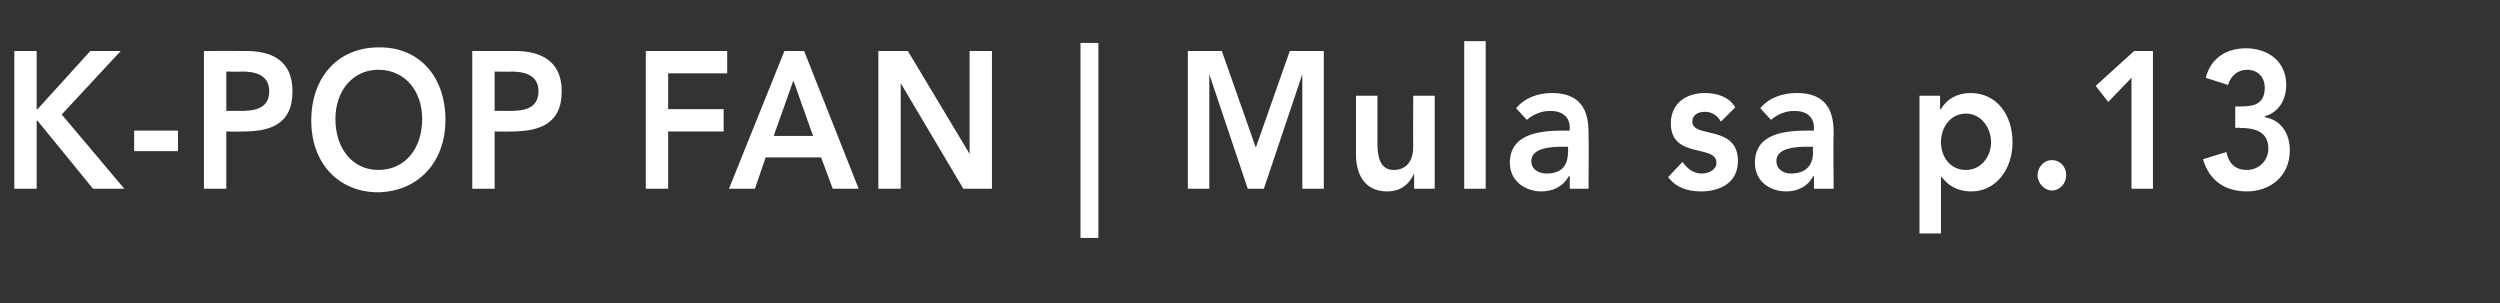<?xml version="1.0" standalone="no"?>
<!DOCTYPE svg PUBLIC "-//W3C//DTD SVG 1.1//EN" "http://www.w3.org/Graphics/SVG/1.1/DTD/svg11.dtd">
<svg xmlns="http://www.w3.org/2000/svg" version="1.1" width="279.5px" height="33.9px" viewBox="0 -6 279.5 33.9" style="top:-6px">
  <rect x="0" y="-6" width="279.5" height="33.9" fill="#333333" stroke="none"/>
  <desc>K-POP FAN Mula sa p 13</desc>
  <defs/>
  <g id="Polygon31256">
    <path d="M 1.6 -0.3 L 4.1 -0.3 L 4.1 6.2 L 4.2 6.2 L 10.1 -0.3 L 13.5 -0.3 L 6.9 6.8 L 13.9 15.1 L 10.4 15.1 L 4.2 7.5 L 4.1 7.5 L 4.1 15.1 L 1.6 15.1 L 1.6 -0.3 Z M 19.9 10.9 L 15 10.9 L 15 8.6 L 19.9 8.6 L 19.9 10.9 Z M 22.8 -0.3 C 22.8 -0.3 27.52 -0.31 27.5 -0.3 C 30.3 -0.3 32.7 0.7 32.7 4.2 C 32.7 8 30.1 8.7 27.1 8.7 C 27.08 8.73 25.3 8.7 25.3 8.7 L 25.3 15.1 L 22.8 15.1 L 22.8 -0.3 Z M 26.8 6.4 C 28.2 6.4 30.1 6.3 30.1 4.2 C 30.1 2.3 28.4 2 27.1 2 C 27.08 2.04 25.3 2 25.3 2 L 25.3 6.4 C 25.3 6.4 26.8 6.38 26.8 6.4 Z M 42.3 -0.7 C 46.7 -0.8 49.8 2.4 49.8 7.4 C 49.8 12.2 46.7 15.4 42.3 15.5 C 37.9 15.5 34.8 12.3 34.8 7.5 C 34.8 2.5 37.9 -0.7 42.3 -0.7 Z M 42.3 13 C 45.3 13 47.2 10.6 47.2 7.3 C 47.2 4.2 45.3 1.8 42.3 1.8 C 39.4 1.8 37.5 4.2 37.5 7.3 C 37.5 10.6 39.4 13 42.3 13 Z M 52.8 -0.3 C 52.8 -0.3 57.59 -0.31 57.6 -0.3 C 60.3 -0.3 62.8 0.7 62.8 4.2 C 62.8 8 60.1 8.7 57.1 8.7 C 57.15 8.73 55.3 8.7 55.3 8.7 L 55.3 15.1 L 52.8 15.1 L 52.8 -0.3 Z M 56.9 6.4 C 58.3 6.4 60.2 6.3 60.2 4.2 C 60.2 2.3 58.5 2 57.1 2 C 57.15 2.04 55.3 2 55.3 2 L 55.3 6.4 C 55.3 6.4 56.87 6.38 56.9 6.4 Z M 72.2 -0.3 L 81.3 -0.3 L 81.3 2.2 L 74.7 2.2 L 74.7 6.2 L 80.9 6.2 L 80.9 8.7 L 74.7 8.7 L 74.7 15.1 L 72.2 15.1 L 72.2 -0.3 Z M 87.7 -0.3 L 89.9 -0.3 L 96 15.1 L 93.1 15.1 L 91.8 11.6 L 85.6 11.6 L 84.4 15.1 L 81.5 15.1 L 87.7 -0.3 Z M 90.9 9.2 L 88.7 3 L 86.5 9.2 L 90.9 9.2 Z M 98.2 -0.3 L 101.5 -0.3 L 108.4 11.2 L 108.4 11.2 L 108.4 -0.3 L 110.9 -0.3 L 110.9 15.1 L 107.7 15.1 L 100.7 3.3 L 100.7 3.3 L 100.7 15.1 L 98.2 15.1 L 98.2 -0.3 Z M 122.8 -1.2 L 122.8 20.6 L 120.8 20.6 L 120.8 -1.2 L 122.8 -1.2 Z M 132.8 -0.3 L 136.6 -0.3 L 140.4 10.5 L 144.2 -0.3 L 148 -0.3 L 148 15.1 L 145.6 15.1 L 145.6 2.3 L 145.6 2.3 L 141.3 15.1 L 139.5 15.1 L 135.2 2.3 L 135.2 2.3 L 135.2 15.1 L 132.8 15.1 L 132.8 -0.3 Z M 160.4 15.1 L 158.1 15.1 L 158.1 13.4 C 158.1 13.4 158.05 13.44 158.1 13.4 C 157.6 14.5 156.7 15.4 155.1 15.4 C 152.5 15.4 151.6 13.4 151.6 11.3 C 151.61 11.26 151.6 4.7 151.6 4.7 L 154 4.7 C 154 4.7 154.01 9.95 154 10 C 154 11.1 154.1 13 155.8 13 C 157.4 13 158 11.8 158 10.4 C 157.97 10.37 158 4.7 158 4.7 L 160.4 4.7 L 160.4 15.1 Z M 163.7 -1.4 L 166.1 -1.4 L 166.1 15.1 L 163.7 15.1 L 163.7 -1.4 Z M 175.5 13.7 C 175.5 13.7 175.42 13.68 175.4 13.7 C 174.7 14.9 173.6 15.4 172.3 15.4 C 170.6 15.4 168.8 14.3 168.8 12.2 C 168.8 8.8 172.5 8.6 174.9 8.6 C 174.88 8.6 175.5 8.6 175.5 8.6 C 175.5 8.6 175.48 8.32 175.5 8.3 C 175.5 7 174.6 6.4 173.3 6.4 C 172.3 6.4 171.4 6.8 170.7 7.4 C 170.7 7.4 169.5 6.1 169.5 6.1 C 170.5 4.9 172 4.4 173.5 4.4 C 177.6 4.4 177.6 7.6 177.6 9.1 C 177.64 9.1 177.6 15.1 177.6 15.1 L 175.5 15.1 L 175.5 13.7 Z M 175.3 10.4 C 175.3 10.4 174.84 10.43 174.8 10.4 C 173.5 10.4 171.2 10.5 171.2 12 C 171.2 13 172.1 13.4 172.9 13.4 C 174.6 13.4 175.3 12.5 175.3 11 C 175.34 11.02 175.3 10.4 175.3 10.4 Z M 192.4 7.6 C 192 6.9 191.4 6.5 190.6 6.5 C 189.9 6.5 189.2 6.8 189.2 7.6 C 189.2 9.5 194.3 7.9 194.3 12 C 194.3 14.5 192.2 15.4 190.2 15.4 C 188.7 15.4 187.4 15 186.5 13.8 C 186.5 13.8 188.1 12.1 188.1 12.1 C 188.7 12.9 189.3 13.4 190.3 13.4 C 191 13.4 191.9 13 191.9 12.2 C 191.9 10.1 186.8 11.8 186.8 7.8 C 186.8 5.4 188.7 4.4 190.6 4.4 C 191.9 4.4 193.3 4.8 194 6 C 194 6 192.4 7.6 192.4 7.6 Z M 202.8 13.7 C 202.8 13.7 202.73 13.68 202.7 13.7 C 202.1 14.9 200.9 15.4 199.7 15.4 C 197.9 15.4 196.2 14.3 196.2 12.2 C 196.2 8.8 199.8 8.6 202.2 8.6 C 202.19 8.6 202.8 8.6 202.8 8.6 C 202.8 8.6 202.79 8.32 202.8 8.3 C 202.8 7 201.9 6.4 200.6 6.4 C 199.6 6.4 198.7 6.8 198 7.4 C 198 7.4 196.8 6.1 196.8 6.1 C 197.8 4.9 199.3 4.4 200.9 4.4 C 205 4.4 205 7.6 205 9.1 C 204.95 9.1 205 15.1 205 15.1 L 202.8 15.1 L 202.8 13.7 Z M 202.7 10.4 C 202.7 10.4 202.15 10.43 202.2 10.4 C 200.8 10.4 198.6 10.5 198.6 12 C 198.6 13 199.5 13.4 200.2 13.4 C 201.9 13.4 202.7 12.5 202.7 11 C 202.65 11.02 202.7 10.4 202.7 10.4 Z M 214.6 4.7 L 216.9 4.7 L 216.9 6.2 C 216.9 6.2 216.96 6.23 217 6.2 C 217.7 5 218.9 4.4 220.3 4.4 C 223.2 4.4 225 6.8 225 9.9 C 225 13 223.1 15.4 220.4 15.4 C 218.6 15.4 217.6 14.5 217.1 13.8 C 217.1 13.79 217 13.8 217 13.8 L 217 20.1 L 214.6 20.1 L 214.6 4.7 Z M 219.8 6.7 C 218 6.7 217 8.3 217 9.9 C 217 11.5 218 13 219.8 13 C 221.5 13 222.6 11.5 222.6 9.9 C 222.6 8.3 221.5 6.7 219.8 6.7 Z M 229.4 11.9 C 230.3 11.9 231 12.6 231 13.6 C 231 14.5 230.3 15.3 229.4 15.3 C 228.6 15.3 227.8 14.5 227.8 13.6 C 227.8 12.7 228.5 11.9 229.4 11.9 Z M 238.3 2.7 L 235.7 5.4 L 234.3 3.6 L 238.6 -0.3 L 240.7 -0.3 L 240.7 15.1 L 238.3 15.1 L 238.3 2.7 Z M 249.9 5.9 C 249.9 5.9 250.47 5.9 250.5 5.9 C 251.9 5.9 253.2 5.7 253.2 3.8 C 253.2 2.6 252.4 1.8 251.2 1.8 C 250.3 1.8 249.4 2.4 249.1 3.5 C 249.1 3.5 246.6 2.7 246.6 2.7 C 247.2 0.4 249 -0.6 251.1 -0.6 C 253.5 -0.6 255.6 0.8 255.6 3.5 C 255.6 5.2 254.7 6.6 253.2 7 C 253.2 7 253.2 7.1 253.2 7.1 C 255 7.4 256 8.9 256 10.8 C 256 13.8 253.7 15.4 251.2 15.4 C 248.9 15.4 247 14.3 246.3 11.8 C 246.3 11.8 248.9 11 248.9 11 C 249.2 12.3 249.9 13 251.2 13 C 252.5 13 253.6 12 253.6 10.6 C 253.6 8.6 251.9 8.3 250.4 8.3 C 250.43 8.25 249.9 8.3 249.9 8.3 L 249.9 5.9 Z " stroke="none" fill="#fff"/>
  </g>
</svg>